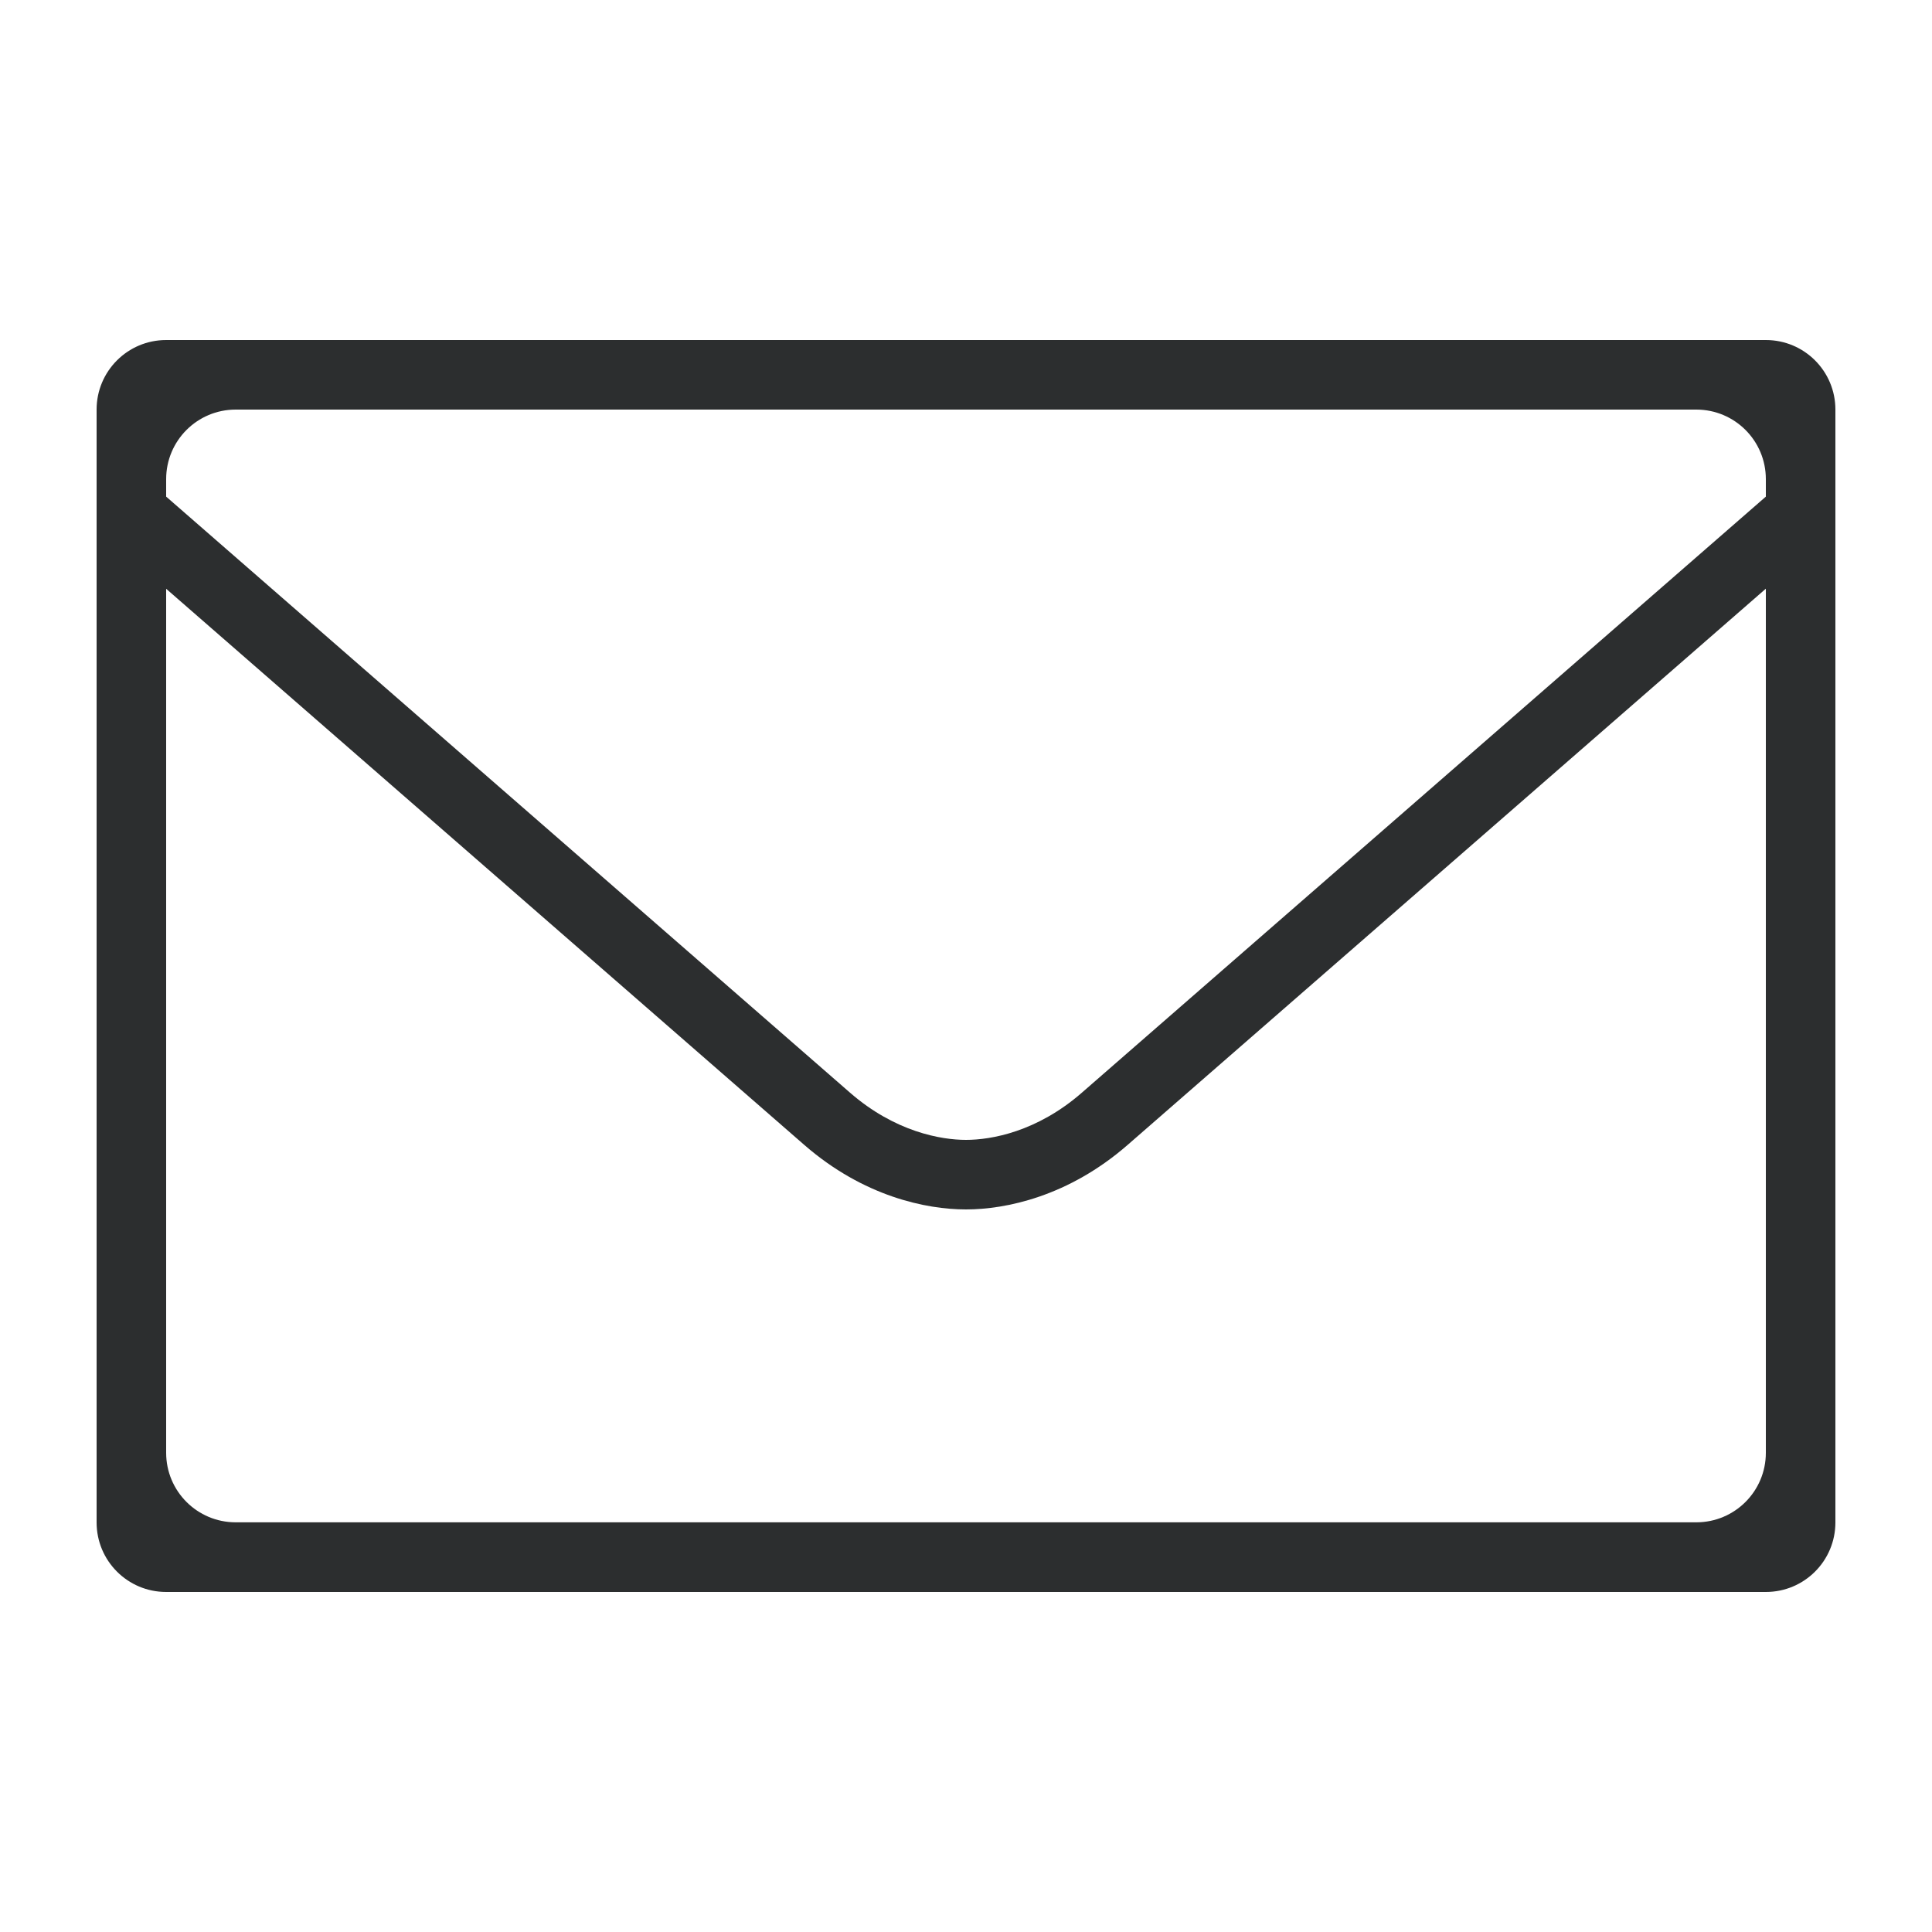 <?xml version="1.0" encoding="iso-8859-1"?>
<!-- Generator: Adobe Illustrator 20.1.0, SVG Export Plug-In . SVG Version: 6.00 Build 0)  -->
<svg version="1.1" id="Layer_2" xmlns="http://www.w3.org/2000/svg" xmlns:xlink="http://www.w3.org/1999/xlink" x="0px" y="0px"
	 viewBox="0 0 20 20" style="enable-background:new 0 0 20 20;" xml:space="preserve">
<g>
	<path style="fill:#2c2e2f;" d="M1,4.24v11.52c0,0.398,0.322,0.72,0.72,0.72h16.56c0.398,0,0.72-0.322,0.72-0.72V4.24
		c0-0.398-0.322-0.72-0.72-0.72H1.72C1.322,3.52,1,3.842,1,4.24z M2.44,4.24h15.12c0.398,0,0.72,0.322,0.72,0.72v0.181
		c-0.153,0.134-6.548,5.706-7.079,6.169C10.734,11.718,10.259,11.8,10,11.8c-0.257,0-0.734-0.082-1.201-0.489
		C8.268,10.848,1.873,5.275,1.72,5.141l0-0.181C1.72,4.562,2.042,4.24,2.44,4.24z M1.72,6.095c0.878,0.765,6.109,5.324,6.608,5.759
		C8.94,12.386,9.588,12.52,10,12.52c0.412,0,1.06-0.134,1.672-0.667c0.499-0.435,5.73-4.994,6.608-5.759v8.945
		c0,0.398-0.322,0.72-0.72,0.72H2.44c-0.398,0-0.72-0.322-0.72-0.72L1.72,6.095z"/>
</g>
</svg>
